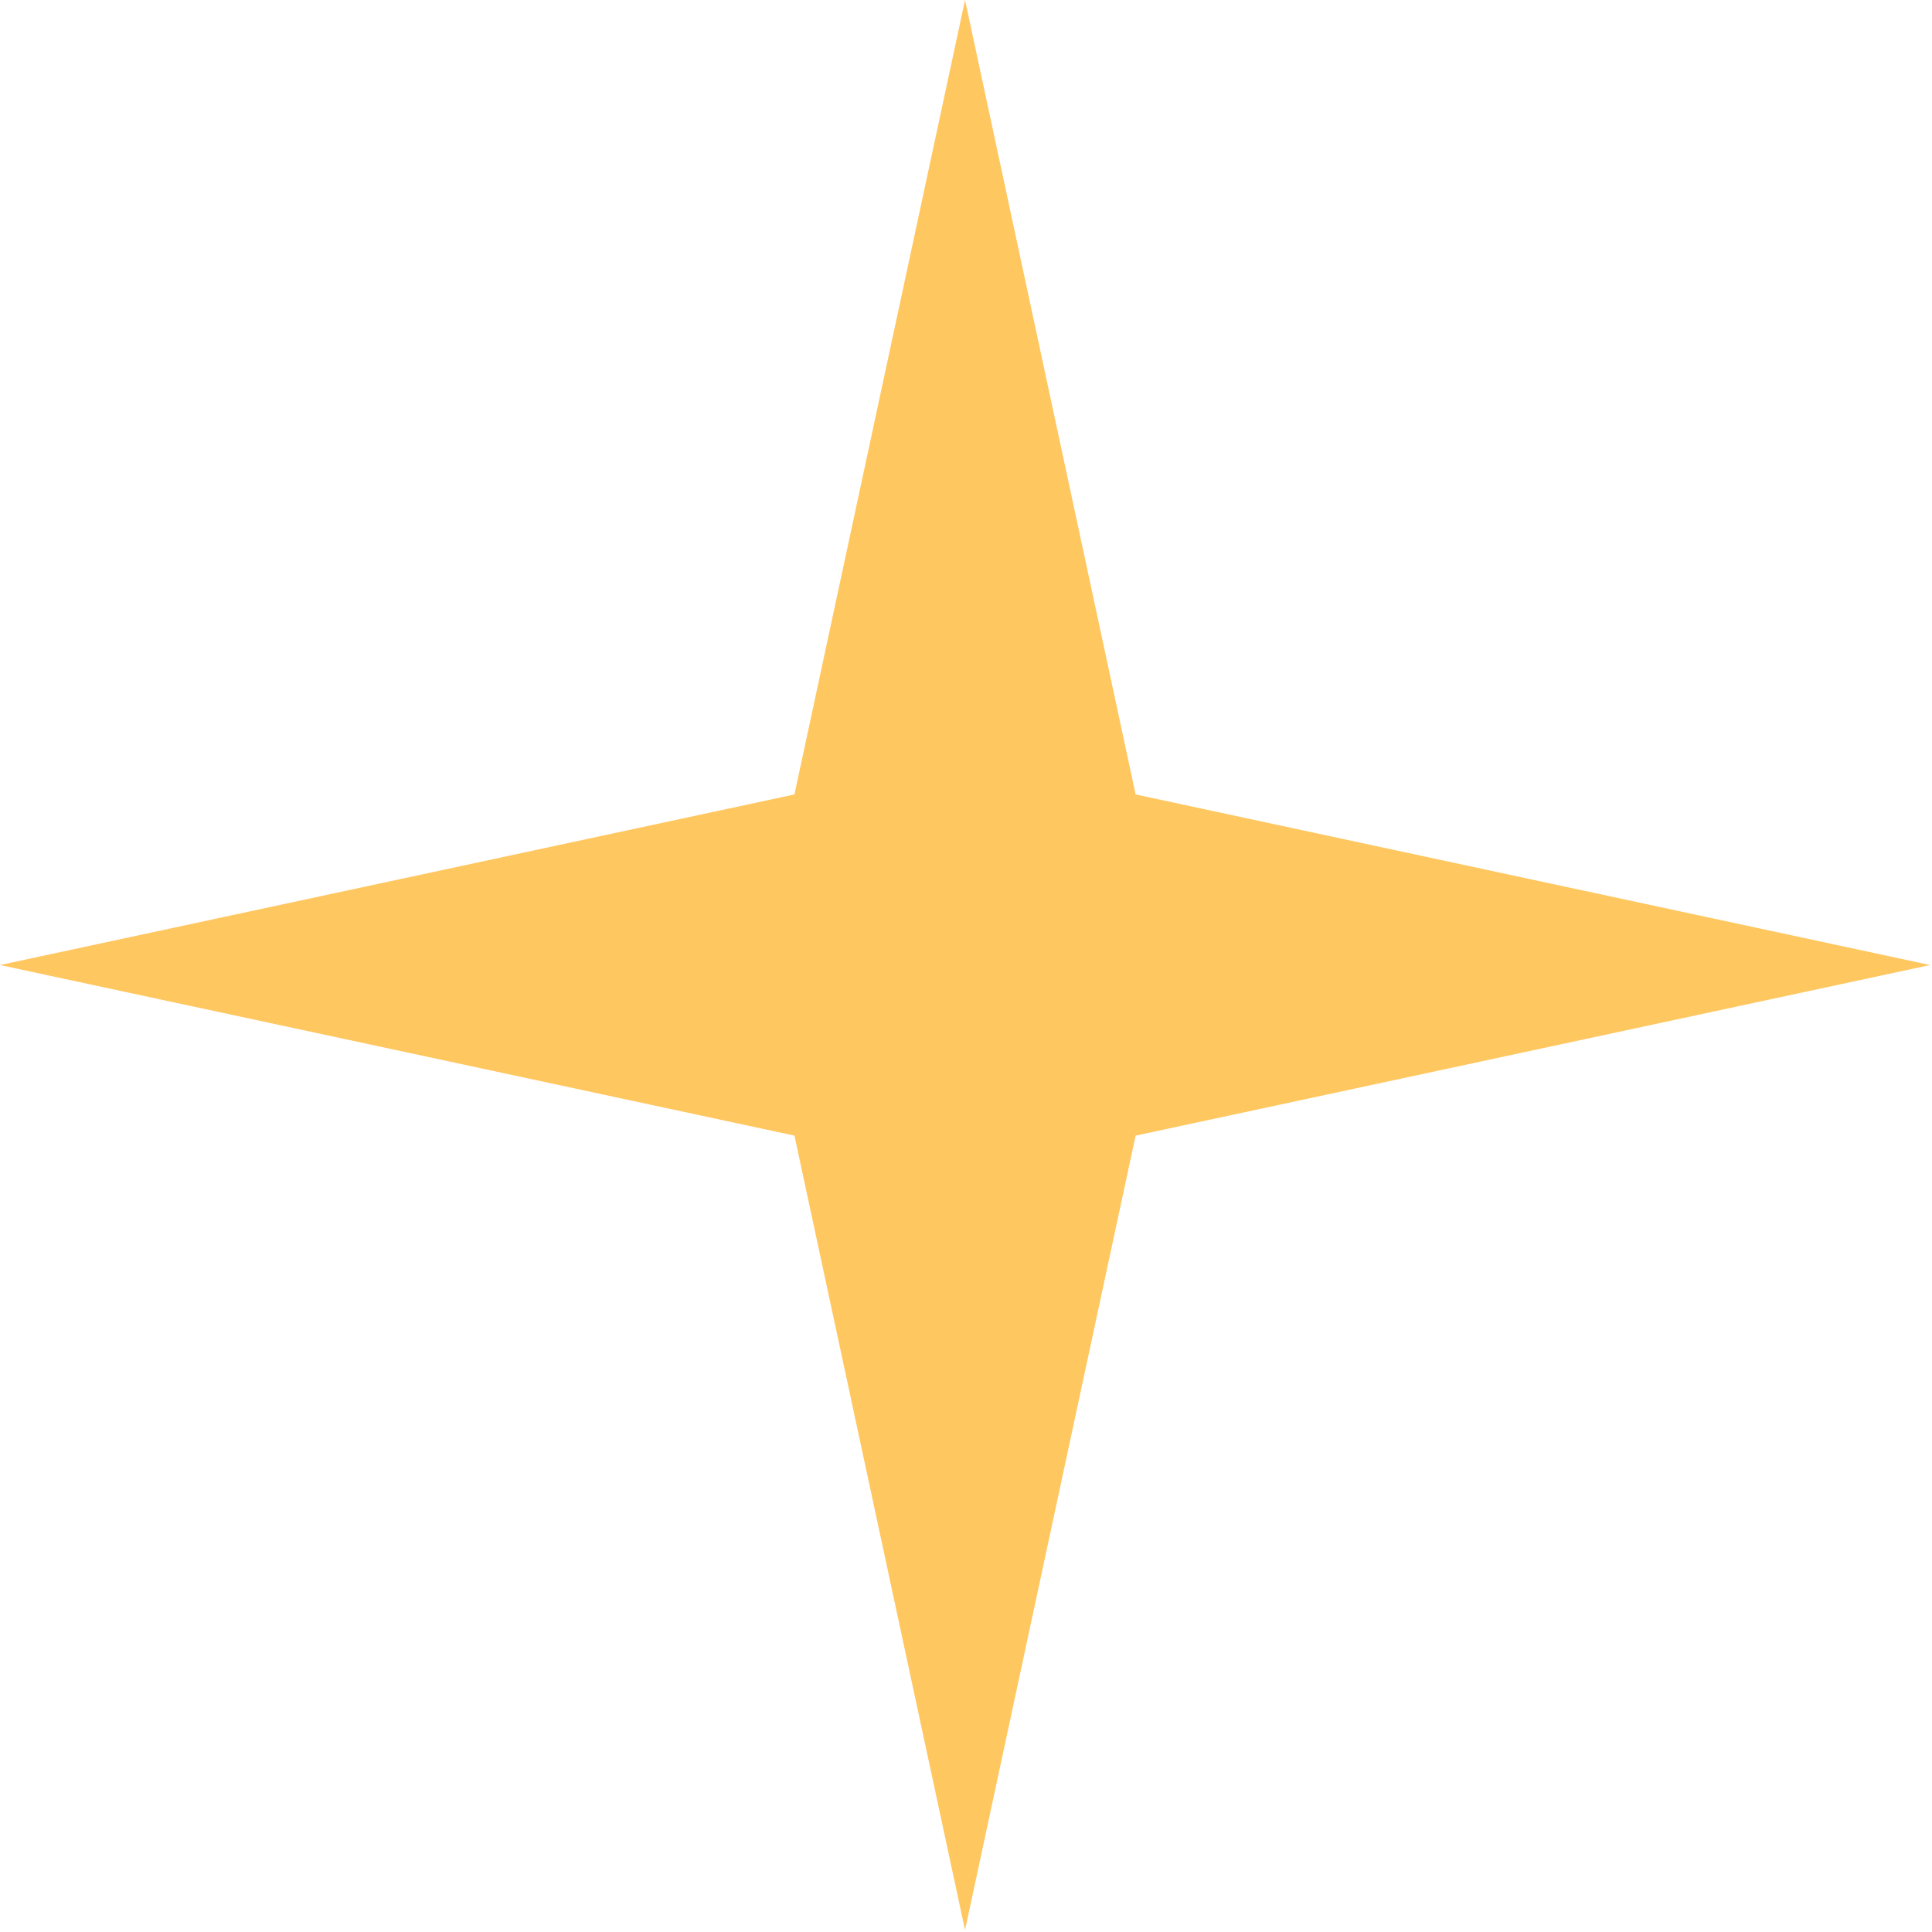 <svg width="44" height="44" viewBox="0 0 44 44" fill="none" xmlns="http://www.w3.org/2000/svg">
<path d="M21.978 0L25.863 18.093L43.956 21.978L25.863 25.863L21.978 43.956L18.093 25.863L0 21.978L18.093 18.093L21.978 0Z" fill="#FFC760"/>
</svg>
